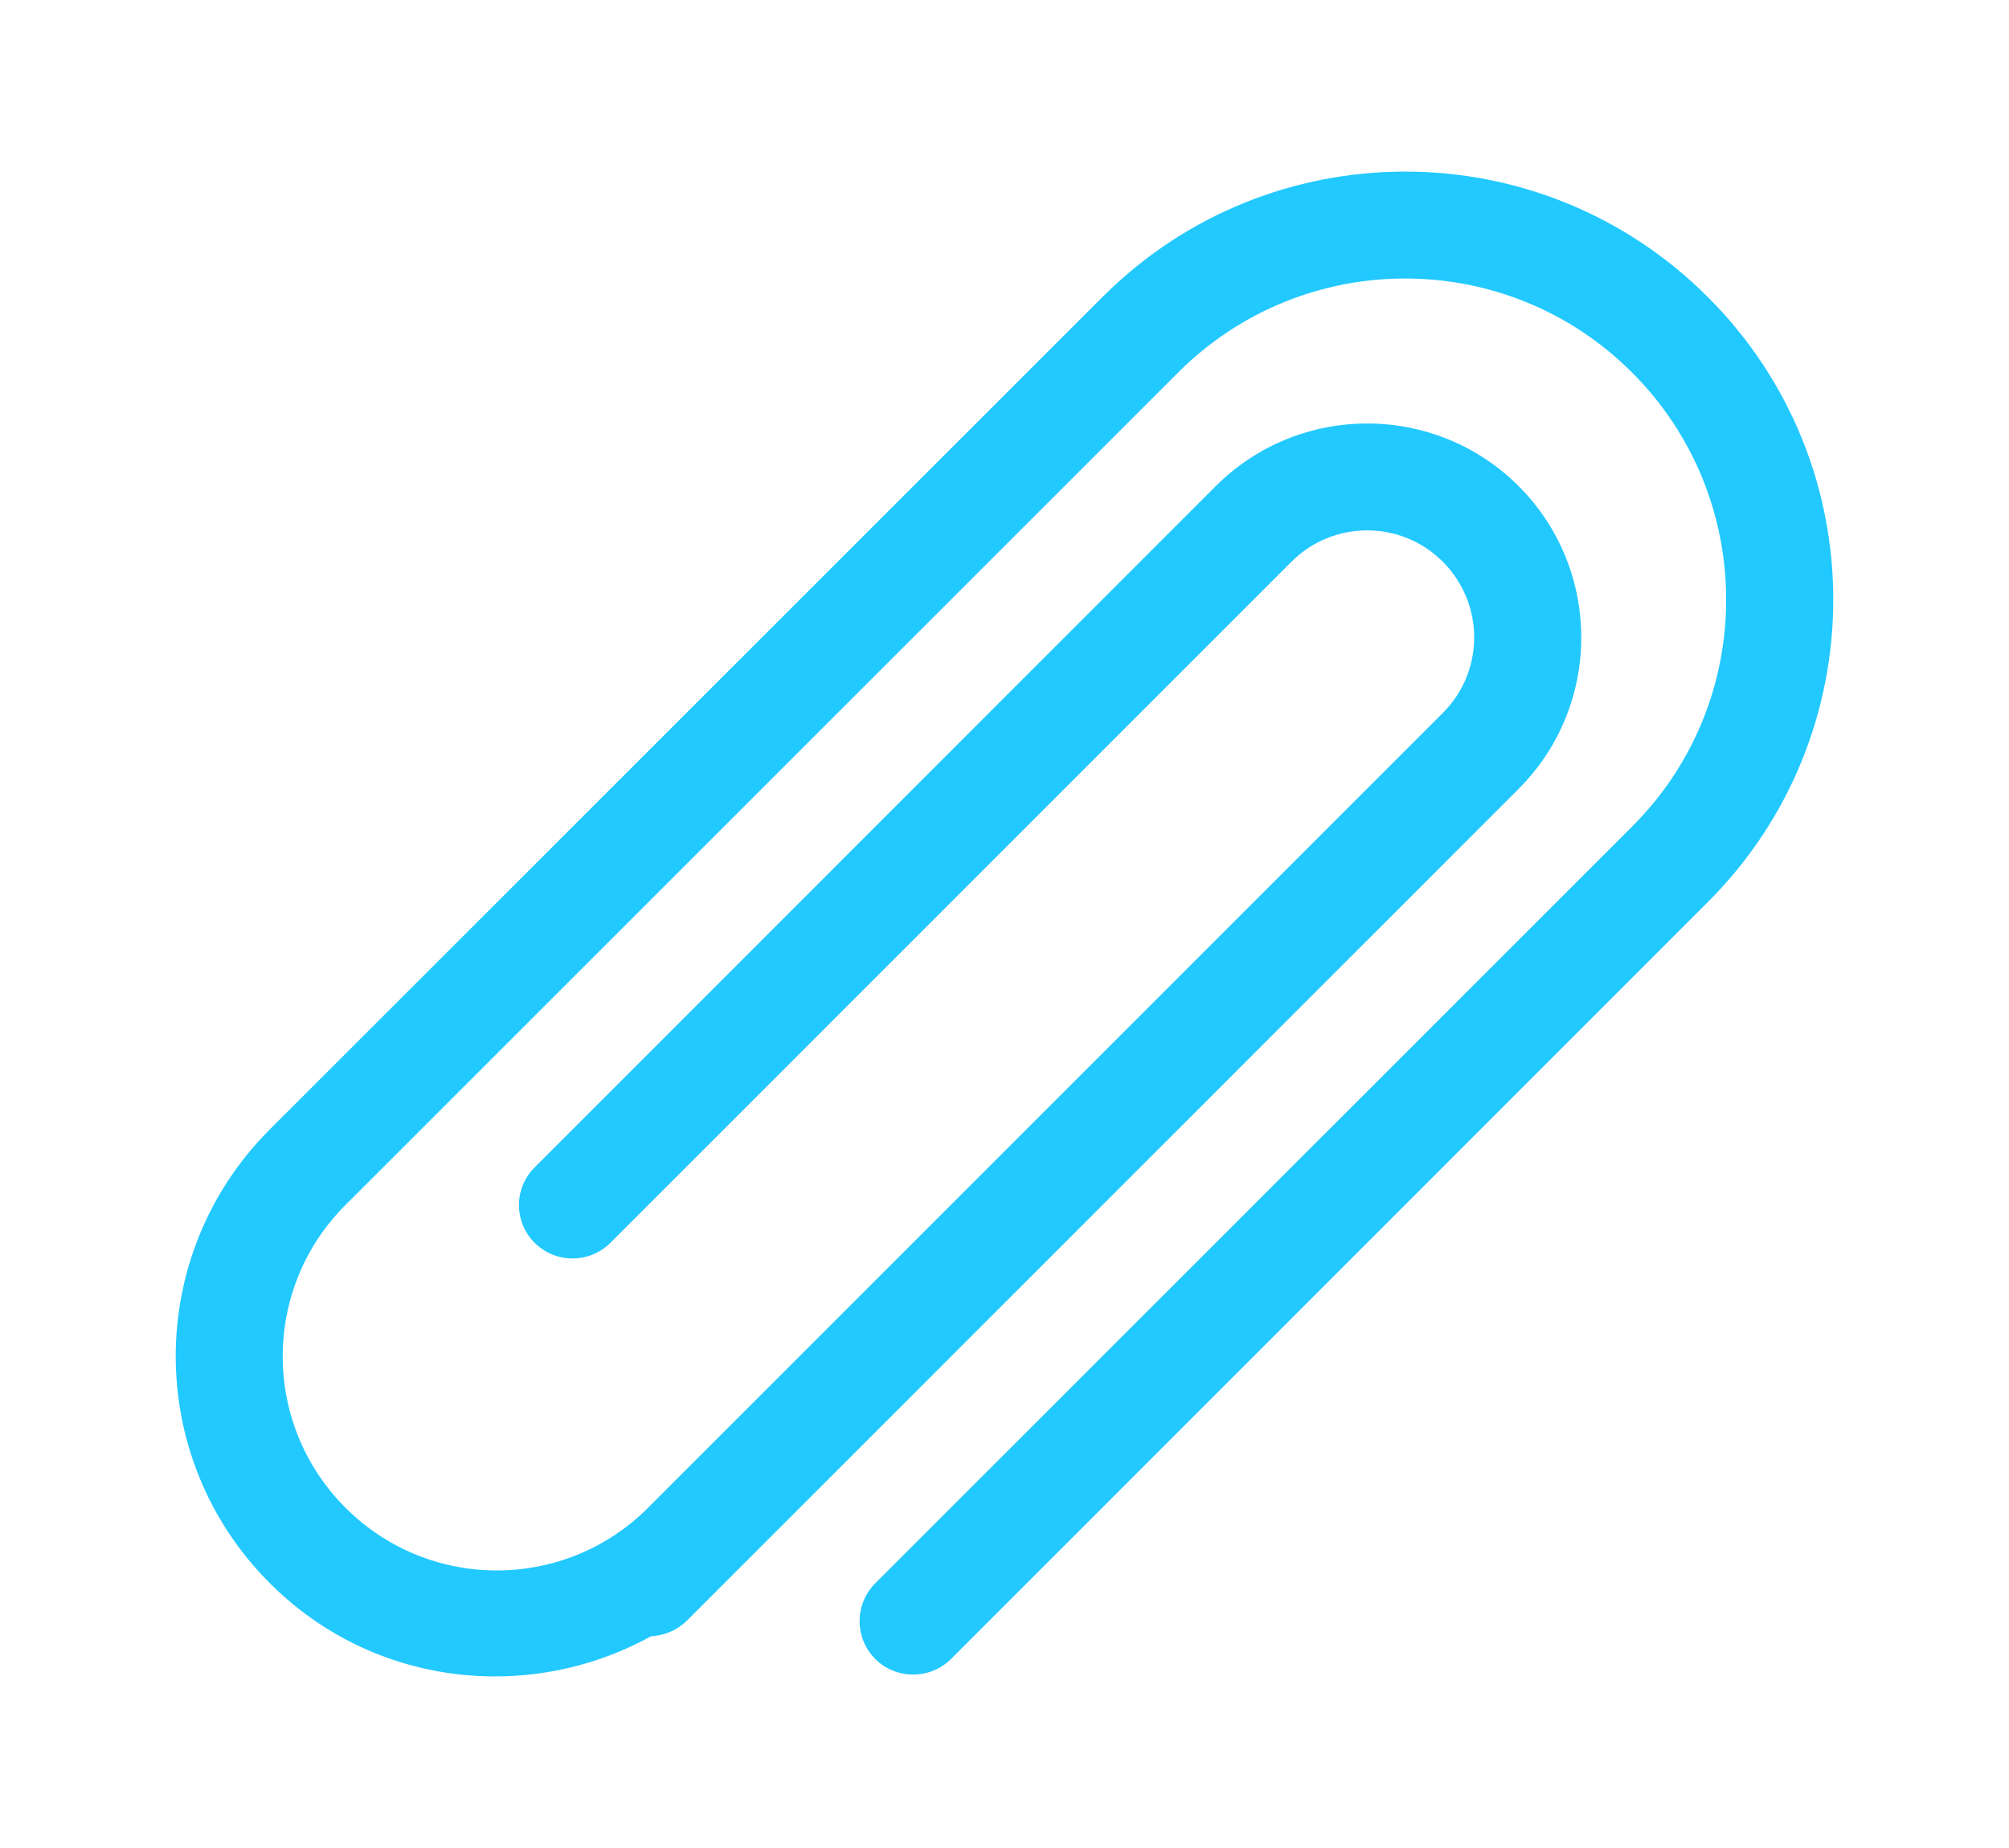 <?xml version="1.0" encoding="utf-8"?>
<!-- Generator: Adobe Illustrator 16.0.0, SVG Export Plug-In . SVG Version: 6.00 Build 0)  -->
<!DOCTYPE svg PUBLIC "-//W3C//DTD SVG 1.1//EN" "http://www.w3.org/Graphics/SVG/1.1/DTD/svg11.dtd">
<svg version="1.1" id="Layer_1" xmlns="http://www.w3.org/2000/svg" xmlns:xlink="http://www.w3.org/1999/xlink" x="0px" y="0px"
	 width="25px" height="23px" viewBox="0 0 25 23" enable-background="new 0 0 25 23" xml:space="preserve">
<path fill="#22C9FF" d="M21.252,3.697c-2.081-2.082-5.453-2.082-7.533,0L3.359,14.055c-1.563,1.561-1.563,4.09,0,5.65
	c1.285,1.287,3.226,1.496,4.742,0.66c0.16-0.01,0.314-0.068,0.438-0.186L18.898,9.818c1.039-1.041,1.039-2.727,0-3.768
	c-1.041-1.039-2.728-1.039-3.769,0l-8.476,8.479c-0.26,0.258-0.26,0.68,0,0.939s0.681,0.26,0.943,0l8.475-8.477
	c0.521-0.52,1.365-0.52,1.883,0c0.521,0.523,0.521,1.363,0,1.883l-9.889,9.891c-1.039,1.041-2.727,1.041-3.766,0
	c-1.041-1.041-1.041-2.727,0-3.768L14.66,4.637c1.561-1.561,4.09-1.561,5.65,0s1.561,4.092,0,5.65l-9.418,9.418
	c-0.26,0.26-0.26,0.682,0,0.943c0.26,0.258,0.682,0.258,0.942,0l9.417-9.42C23.334,9.148,23.334,5.775,21.252,3.697z"/>
</svg>
